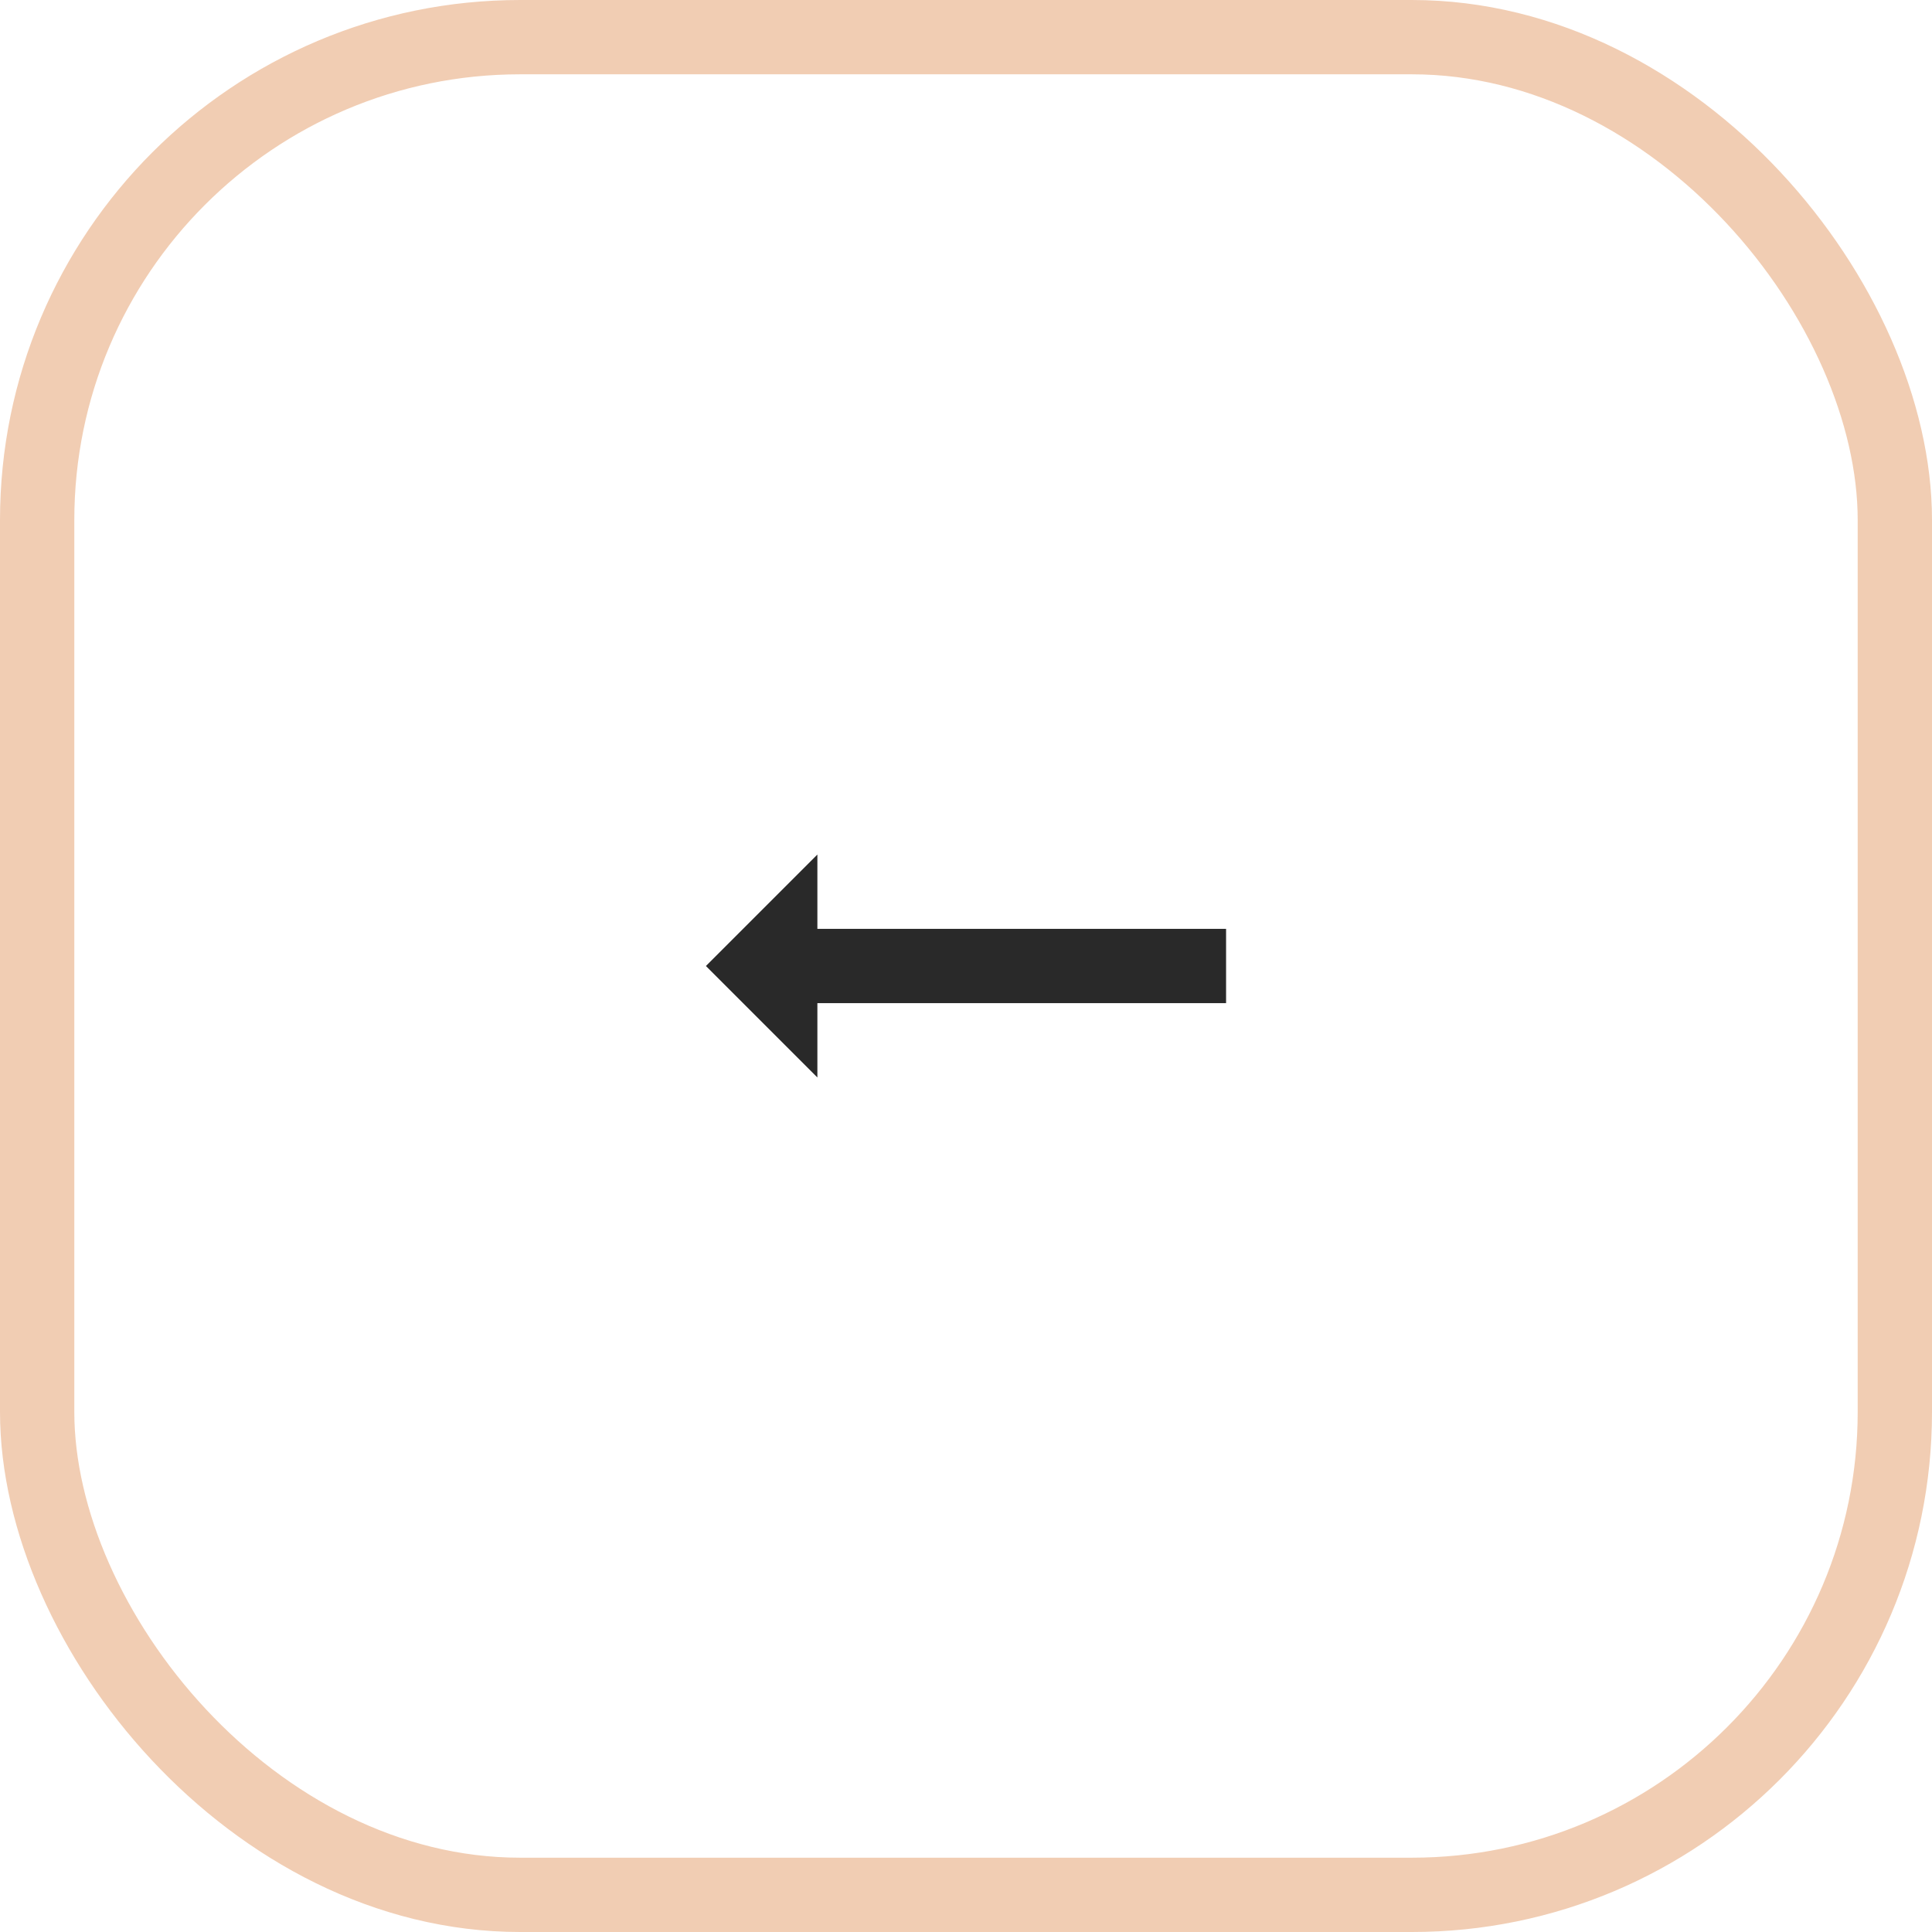 <svg width="52" height="52" viewBox="0 0 52 52" fill="none" xmlns="http://www.w3.org/2000/svg" xmlns:xlink="http://www.w3.org/1999/xlink">
	<desc>
			Created with Pixso.
	</desc>
	<defs/>
	<path id="Arrow" d="M33 25L33 27L22 27L22 29L19 26L22 23L22 25L33 25Z" fill="#292929" fill-opacity="1" fill-rule="nonzero"/>
	<rect id="button_arrow" rx="13" width="50" height="50" transform="translate(1 1)" stroke="#F1CDB3" stroke-opacity="1" stroke-width="2"/>
</svg>
